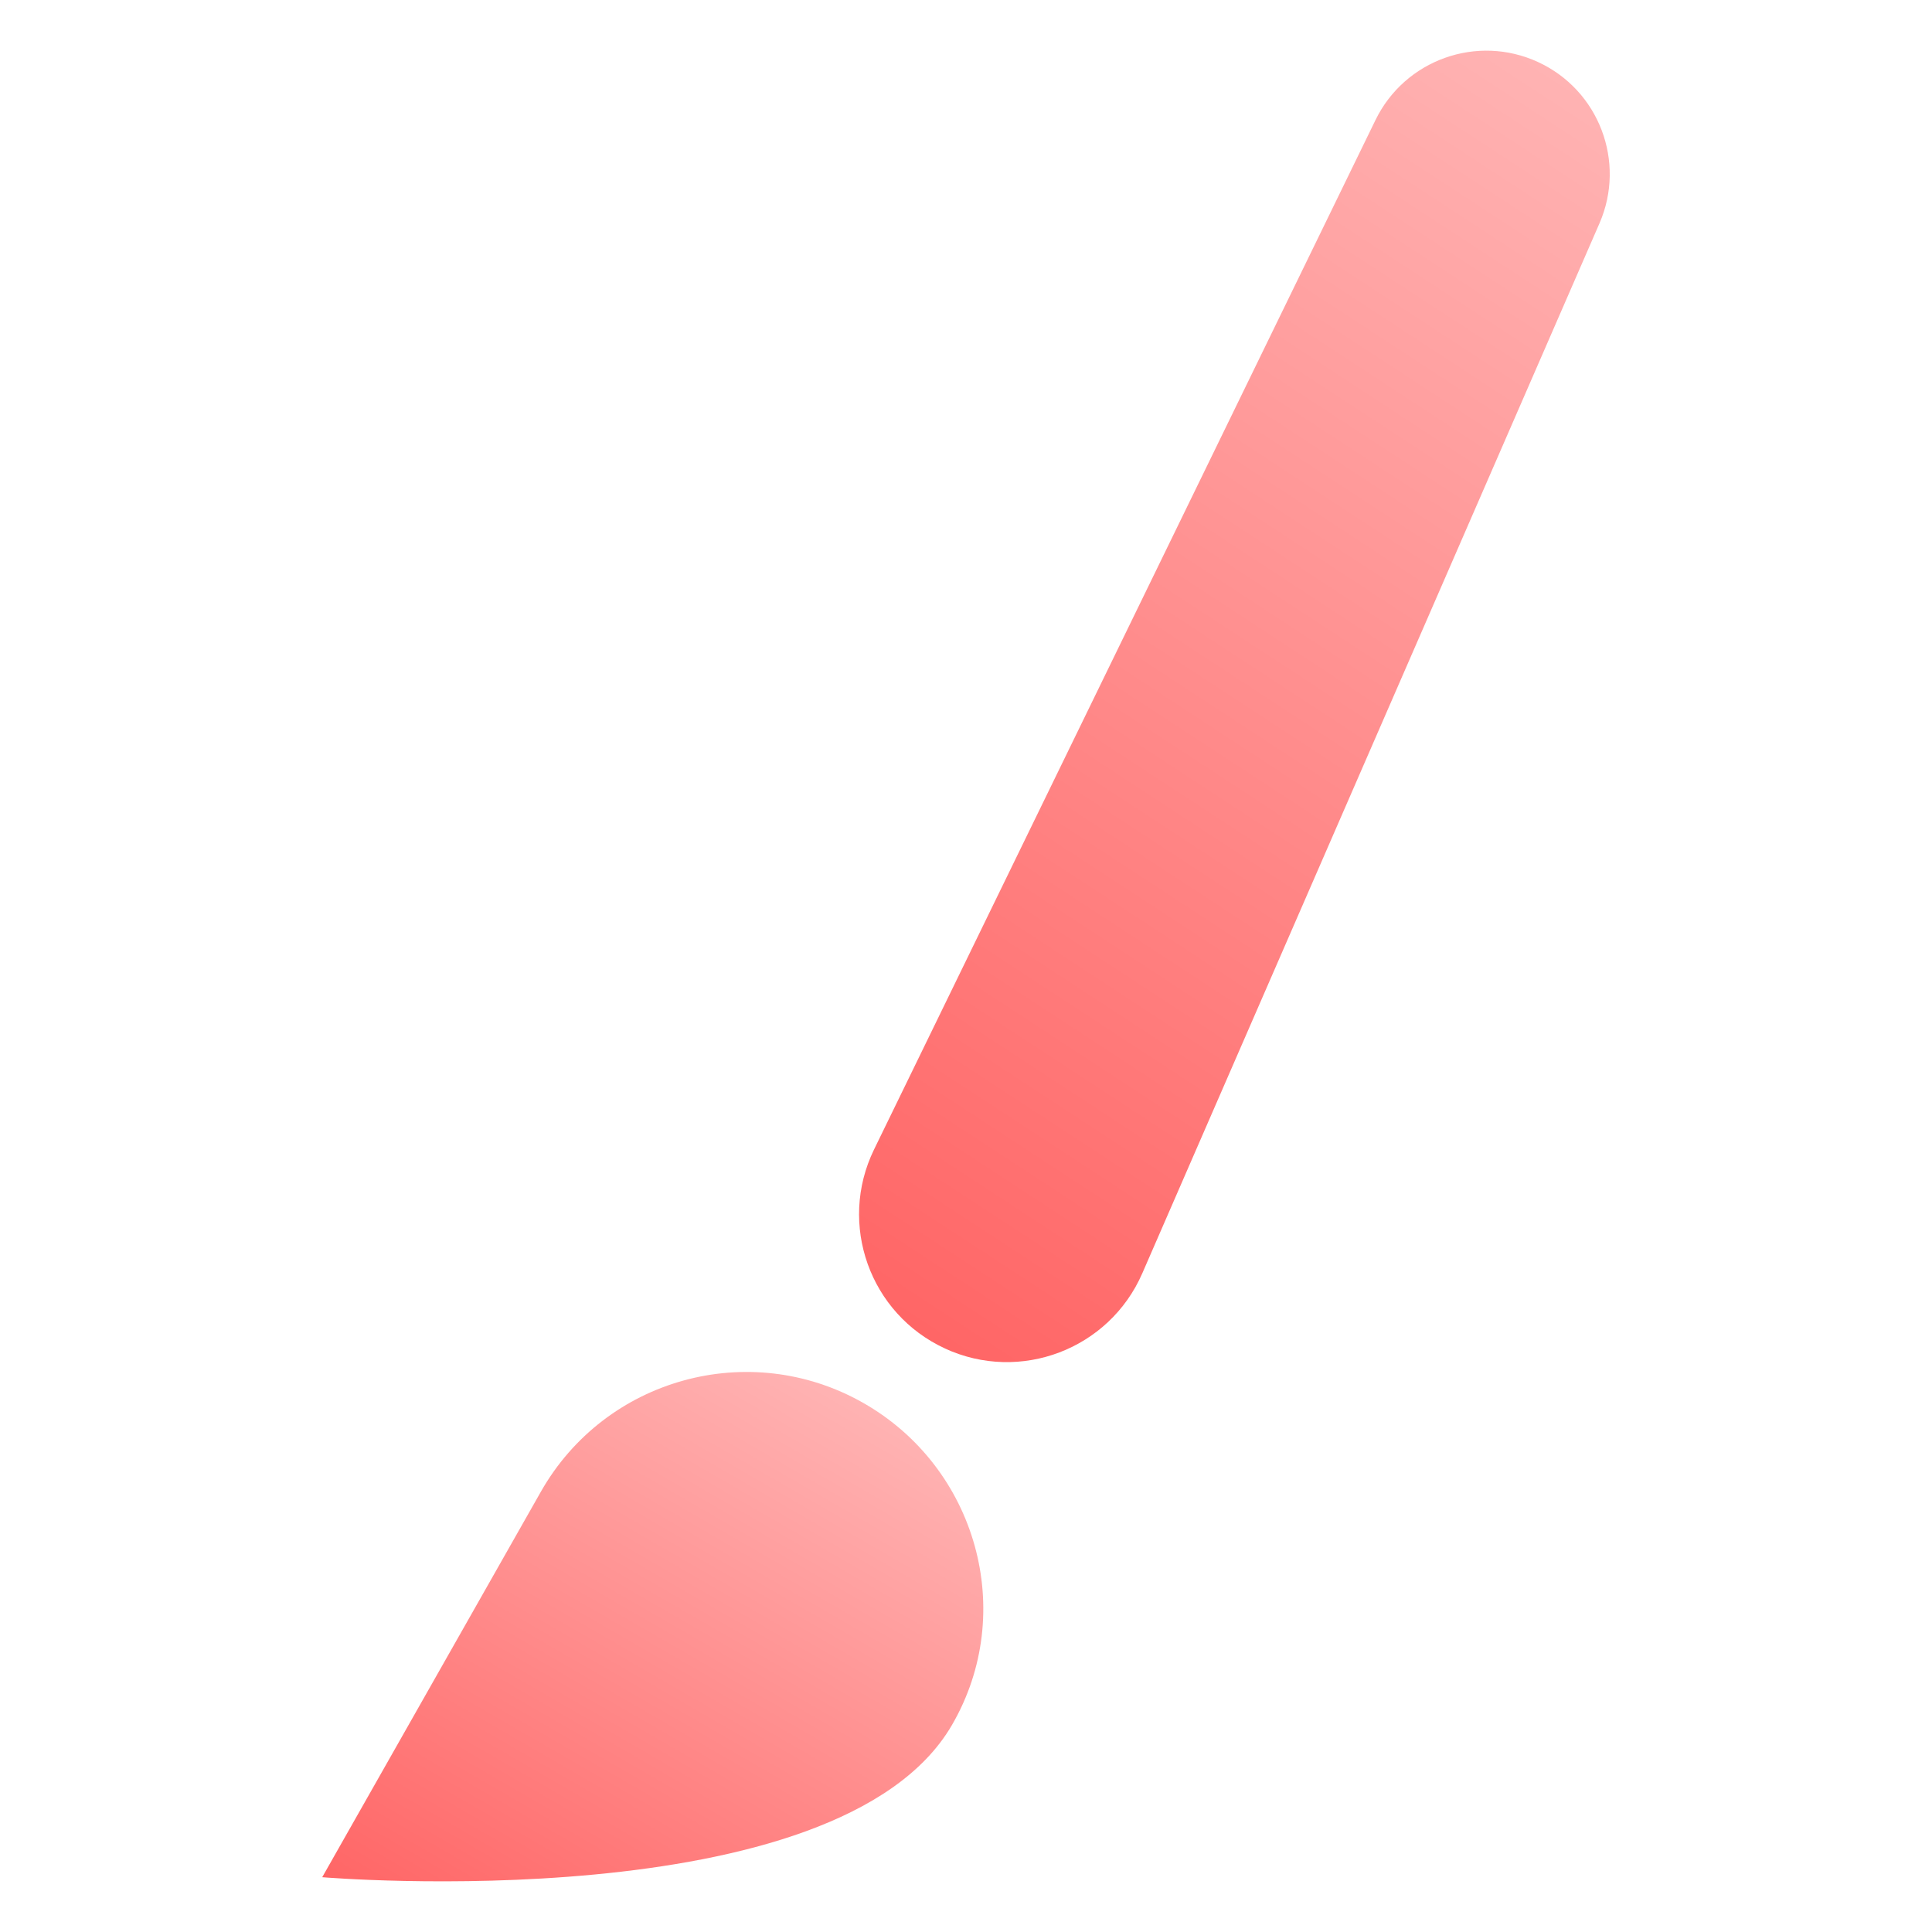 <?xml version="1.0" encoding="UTF-8"?><svg id="Ebene_1" xmlns="http://www.w3.org/2000/svg" xmlns:xlink="http://www.w3.org/1999/xlink" viewBox="0 0 512 512"><defs><style>.cls-1{fill:url(#Unbenannter_Verlauf_105);}.cls-1,.cls-2{fill-rule:evenodd;}.cls-2{fill:url(#Unbenannter_Verlauf_105-2);}</style><linearGradient id="Unbenannter_Verlauf_105" x1="228.62" y1="592.42" x2="230" y2="411.88" gradientTransform="translate(232.26 -99.75) rotate(29.56)" gradientUnits="userSpaceOnUse"><stop offset="0" stop-color="#f66"/><stop offset="1" stop-color="#ffb3b3"/></linearGradient><linearGradient id="Unbenannter_Verlauf_105-2" x1="299.54" y1="350.33" x2="333.64" y2="58.69" gradientTransform="translate(152.9 -180.36) rotate(24.75) scale(1 1.27)" xlink:href="#Unbenannter_Verlauf_105"/></defs><path class="cls-1" d="m143.33,395.33c17.07-30.09,55.29-40.65,85.38-23.58,30.09,17.07,40.94,55.46,23.58,85.38-30.09,51.89-166.9,40.35-166.9,40.35,0,0,40.87-72.06,57.94-102.15Z"/><path class="cls-2" d="m250.43,357.36h0c-19.94-9.19-28.42-32.97-18.81-52.71L364.52,31.81c7.79-15.99,26.93-22.82,43.07-15.37h0c16.15,7.44,23.38,26.43,16.29,42.74l-121.16,278.26c-8.76,20.13-32.36,29.12-52.29,19.93Z"/></svg>